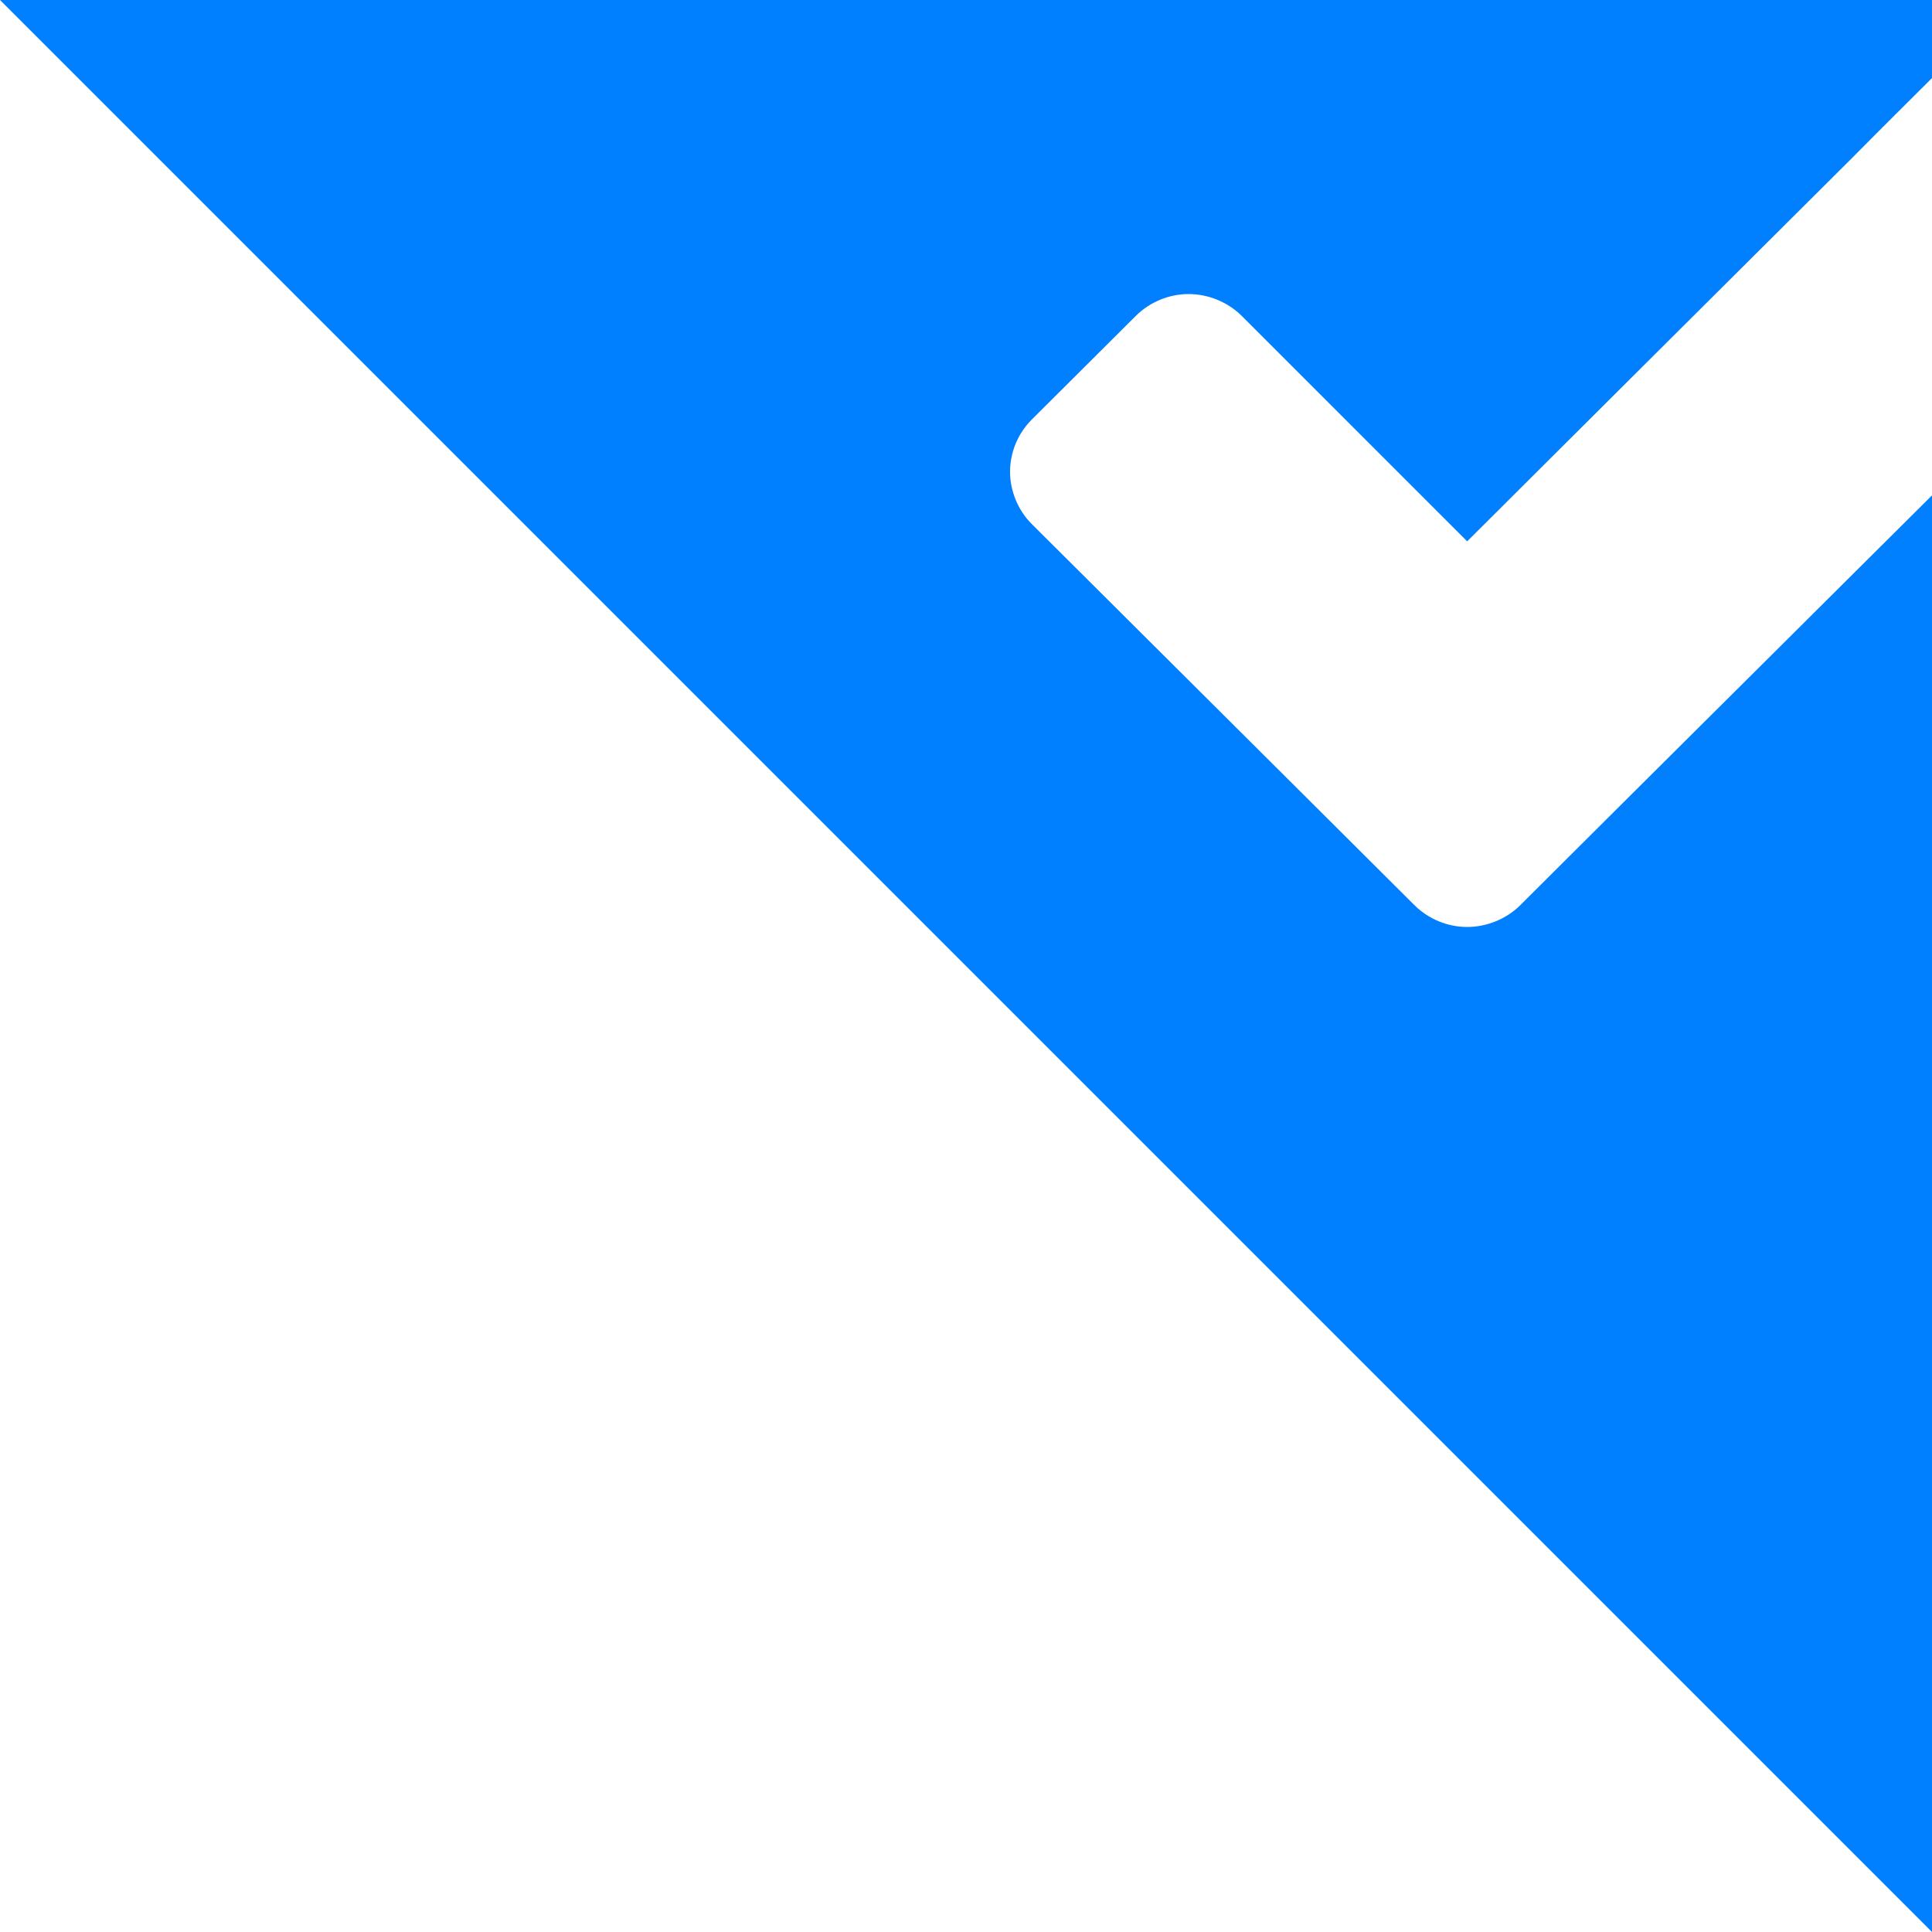 <?xml version="1.0" encoding="UTF-8"?>
<!DOCTYPE svg PUBLIC "-//W3C//DTD SVG 1.1//EN" "http://www.w3.org/Graphics/SVG/1.1/DTD/svg11.dtd">
<svg version="1.1" xmlns="http://www.w3.org/2000/svg" xmlns:xlink="http://www.w3.org/1999/xlink" width="50" height="50"  xml:space="preserve" id="routeTickedIndicator">
    <path id="routeTickedIndicator-bezier" stroke="none" fill="rgb(0, 128, 255)" d="M 50,0 C 50,-0 50,0.73 50,2.02 49.46,2.56 48.74,3.27 47.93,4.09 44.06,7.94 37.97,14.01 37.97,14.01 L 32.12,8.16 C 31.76,7.81 31.26,7.61 30.76,7.61 30.26,7.61 29.77,7.81 29.41,8.16 L 26.7,10.86 C 26.34,11.22 26.14,11.71 26.14,12.21 26.14,12.7 26.34,13.2 26.7,13.56 L 33.91,20.74 36.62,23.44 C 36.98,23.79 37.47,23.99 37.97,23.99 38.47,23.99 38.97,23.79 39.33,23.44 L 42.04,20.74 C 42.04,20.74 46.16,16.64 50,12.82 50,27.63 50,50 50,50 L 0,-0 50,-0 50,0 Z M 50,0" />
</svg>
